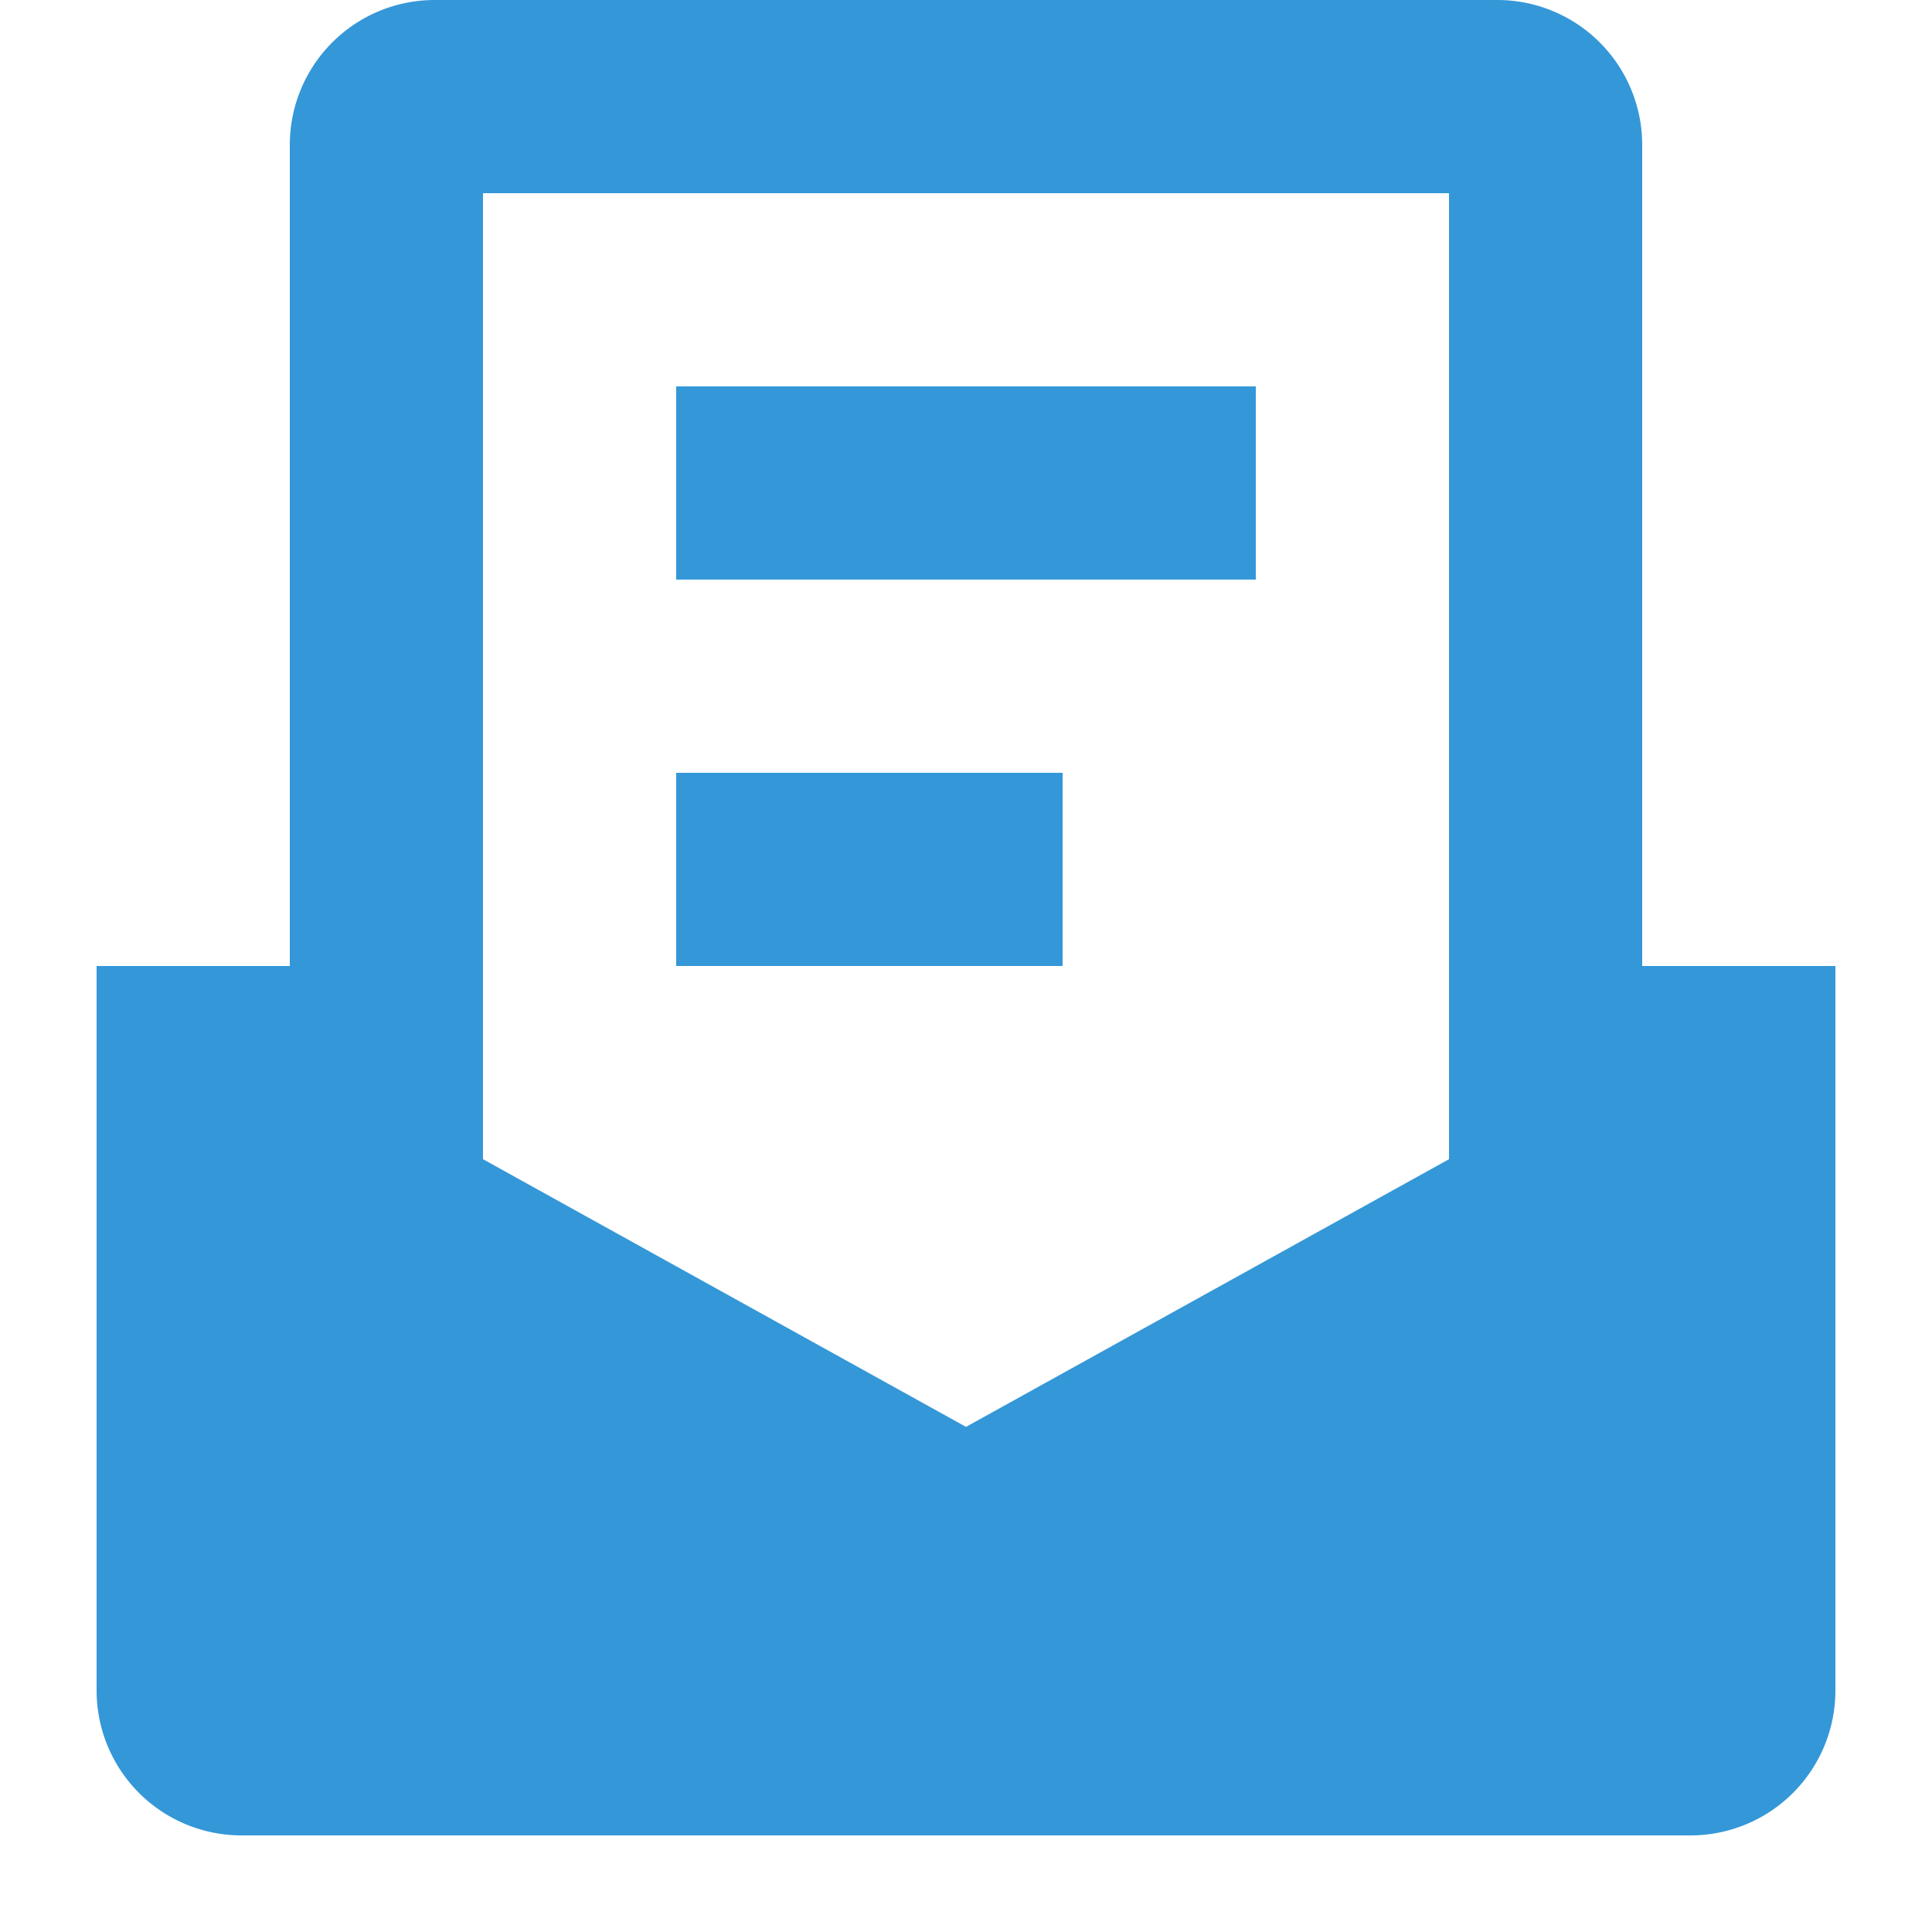 <svg viewBox="0 0 20 20" xmlns="http://www.w3.org/2000/svg"><g fill="#3497d8"><path d="m7 4h6v2h-6zm4 4h-4v2h4z"/><path d="m3 10v-8.5a1.5 1.5 0 0 1 1.5-1.5h11a1.5 1.5 0 0 1 1.5 1.5v8.5h2v7.5a1.5 1.5 0 0 1 -1.5 1.5h-15a1.5 1.5 0 0 1 -1.5-1.5v-7.5zm2 2v-10h10v10l-5 2.771z" fill-rule="evenodd"/></g></svg>